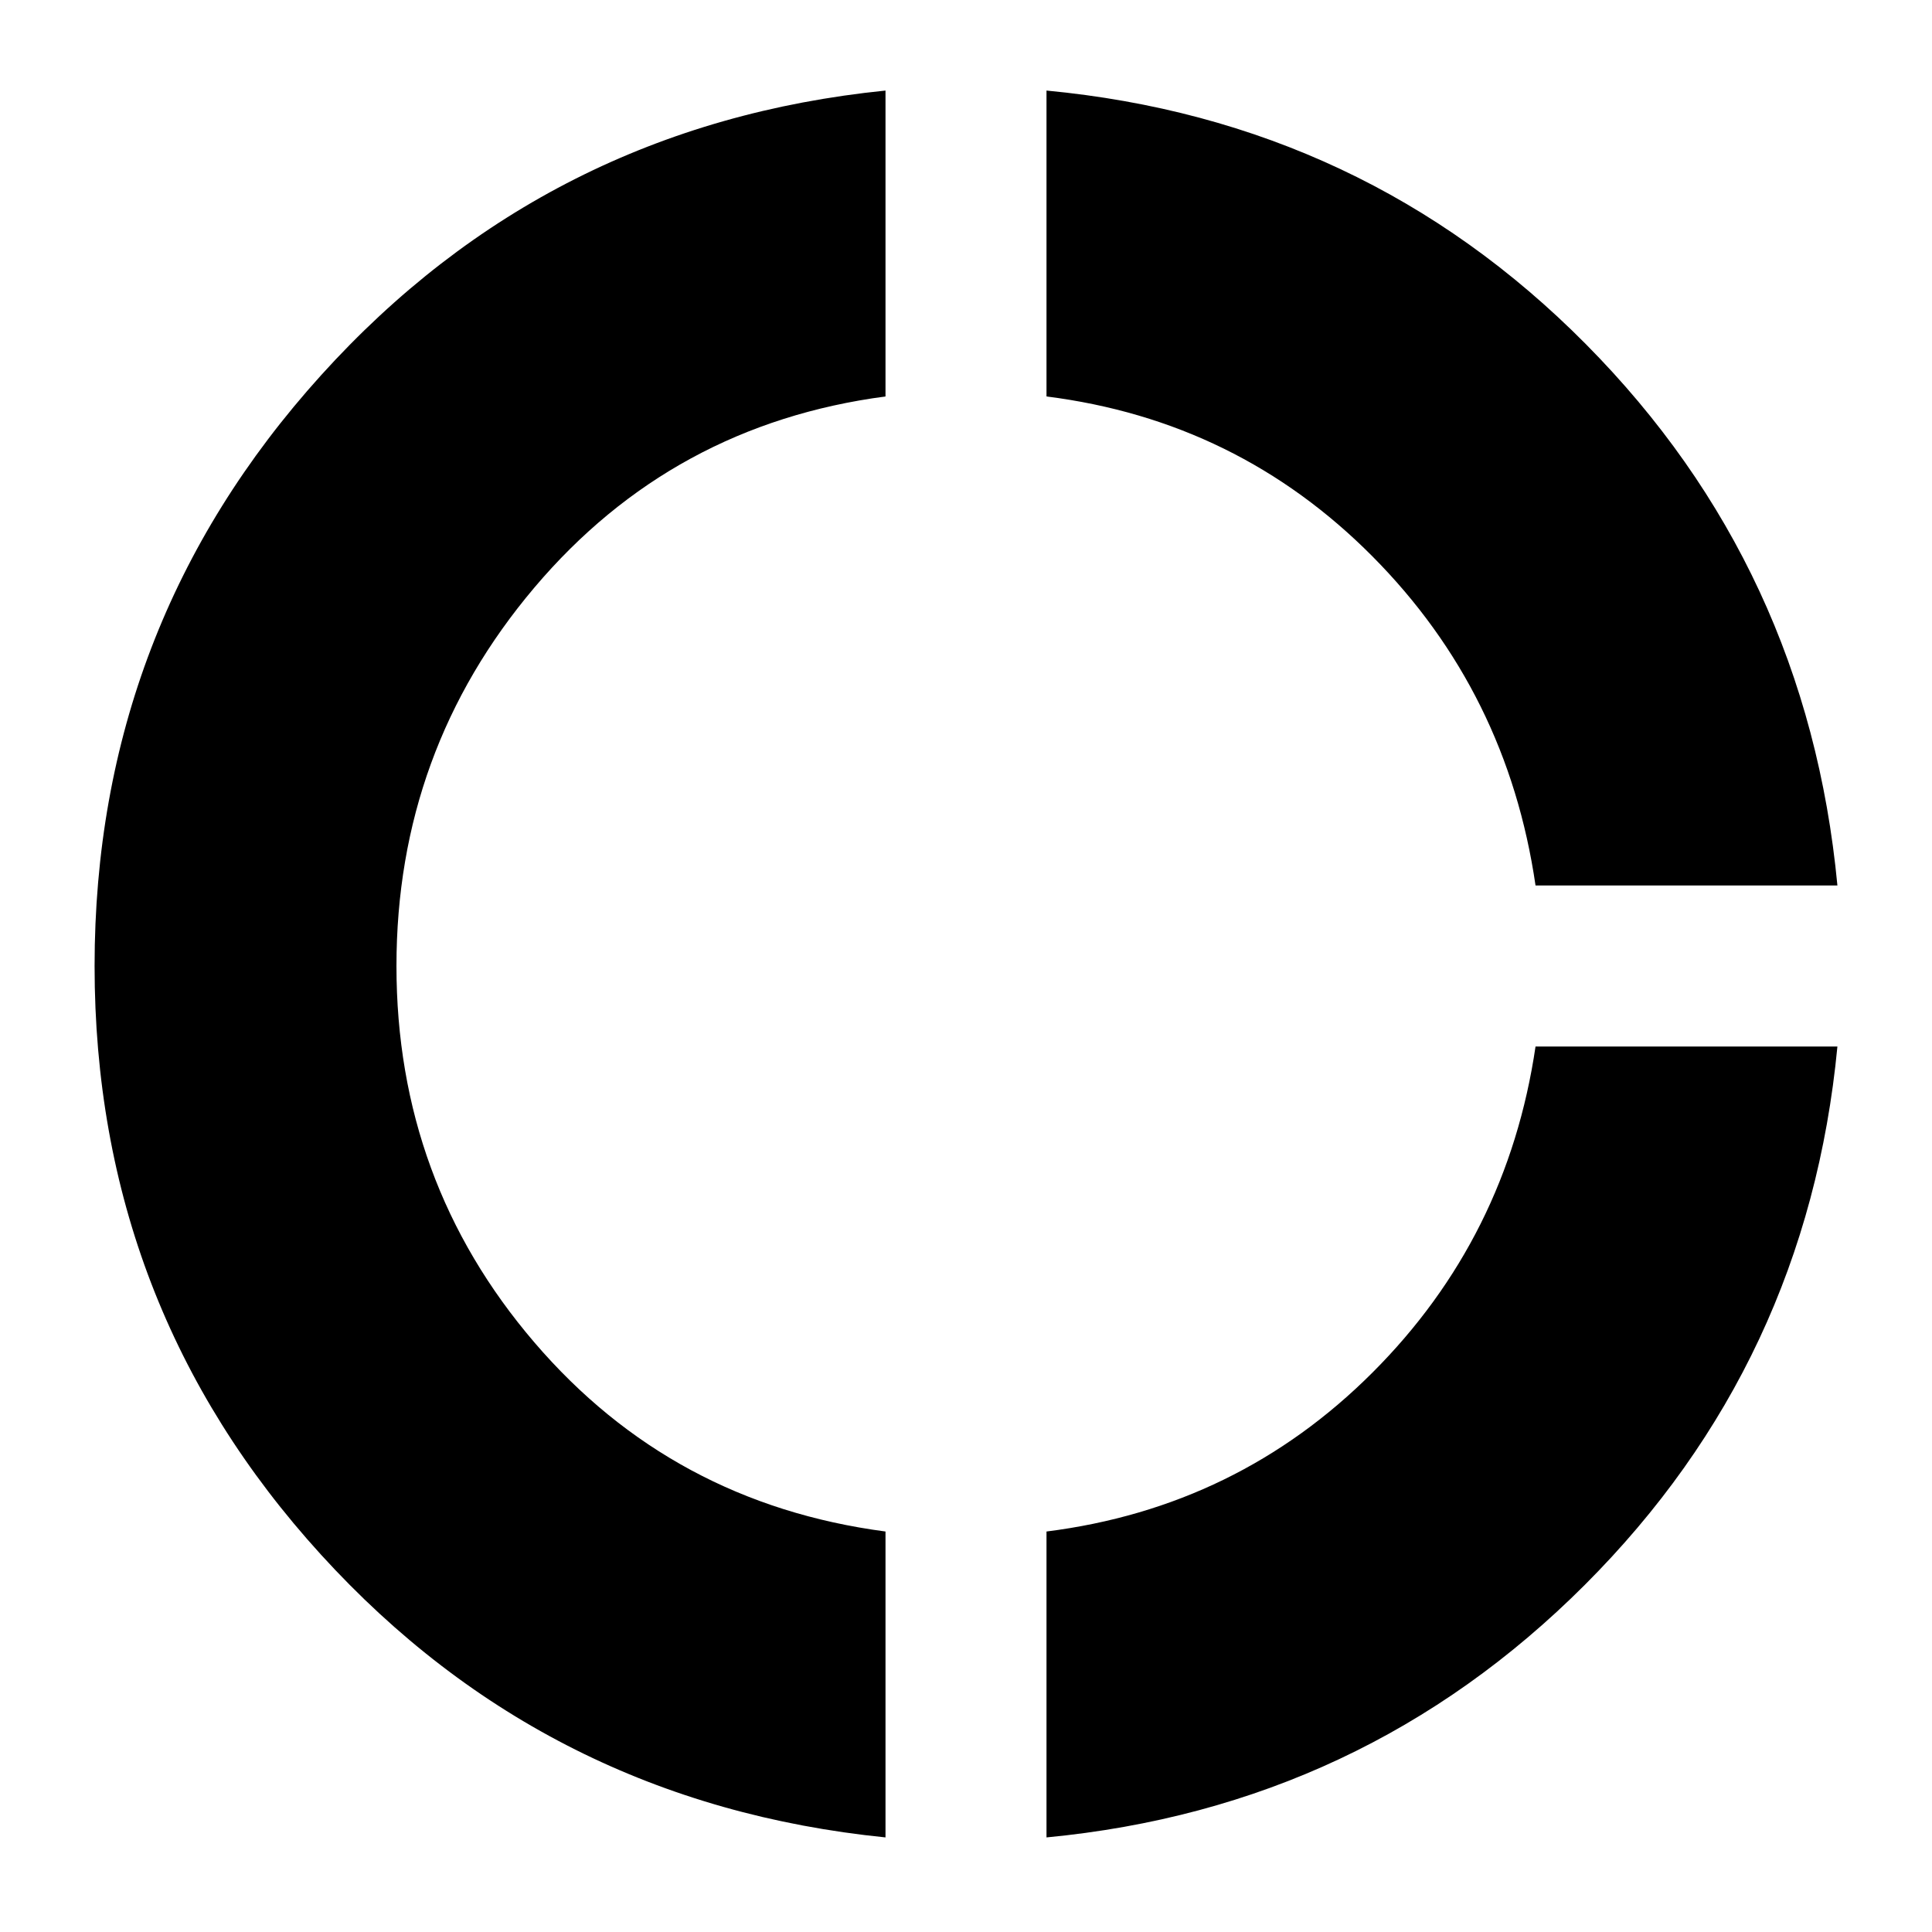 <svg xmlns="http://www.w3.org/2000/svg" height="24" viewBox="0 -960 960 960" width="24"><path d="M440-47Q272-64 159.5-187.5T47-480q0-169 112.5-293.5T440-915v152q-106 14-174.5 95T197-480q0 107 68.5 187T440-199v152Zm80 0v-152q95-12 162-79t81-162h150q-15 157-125.5 267.5T520-47Zm243-473q-14-96-81-163.5T520-763v-152q158 15 268 126t125 269H763Z"/></svg>